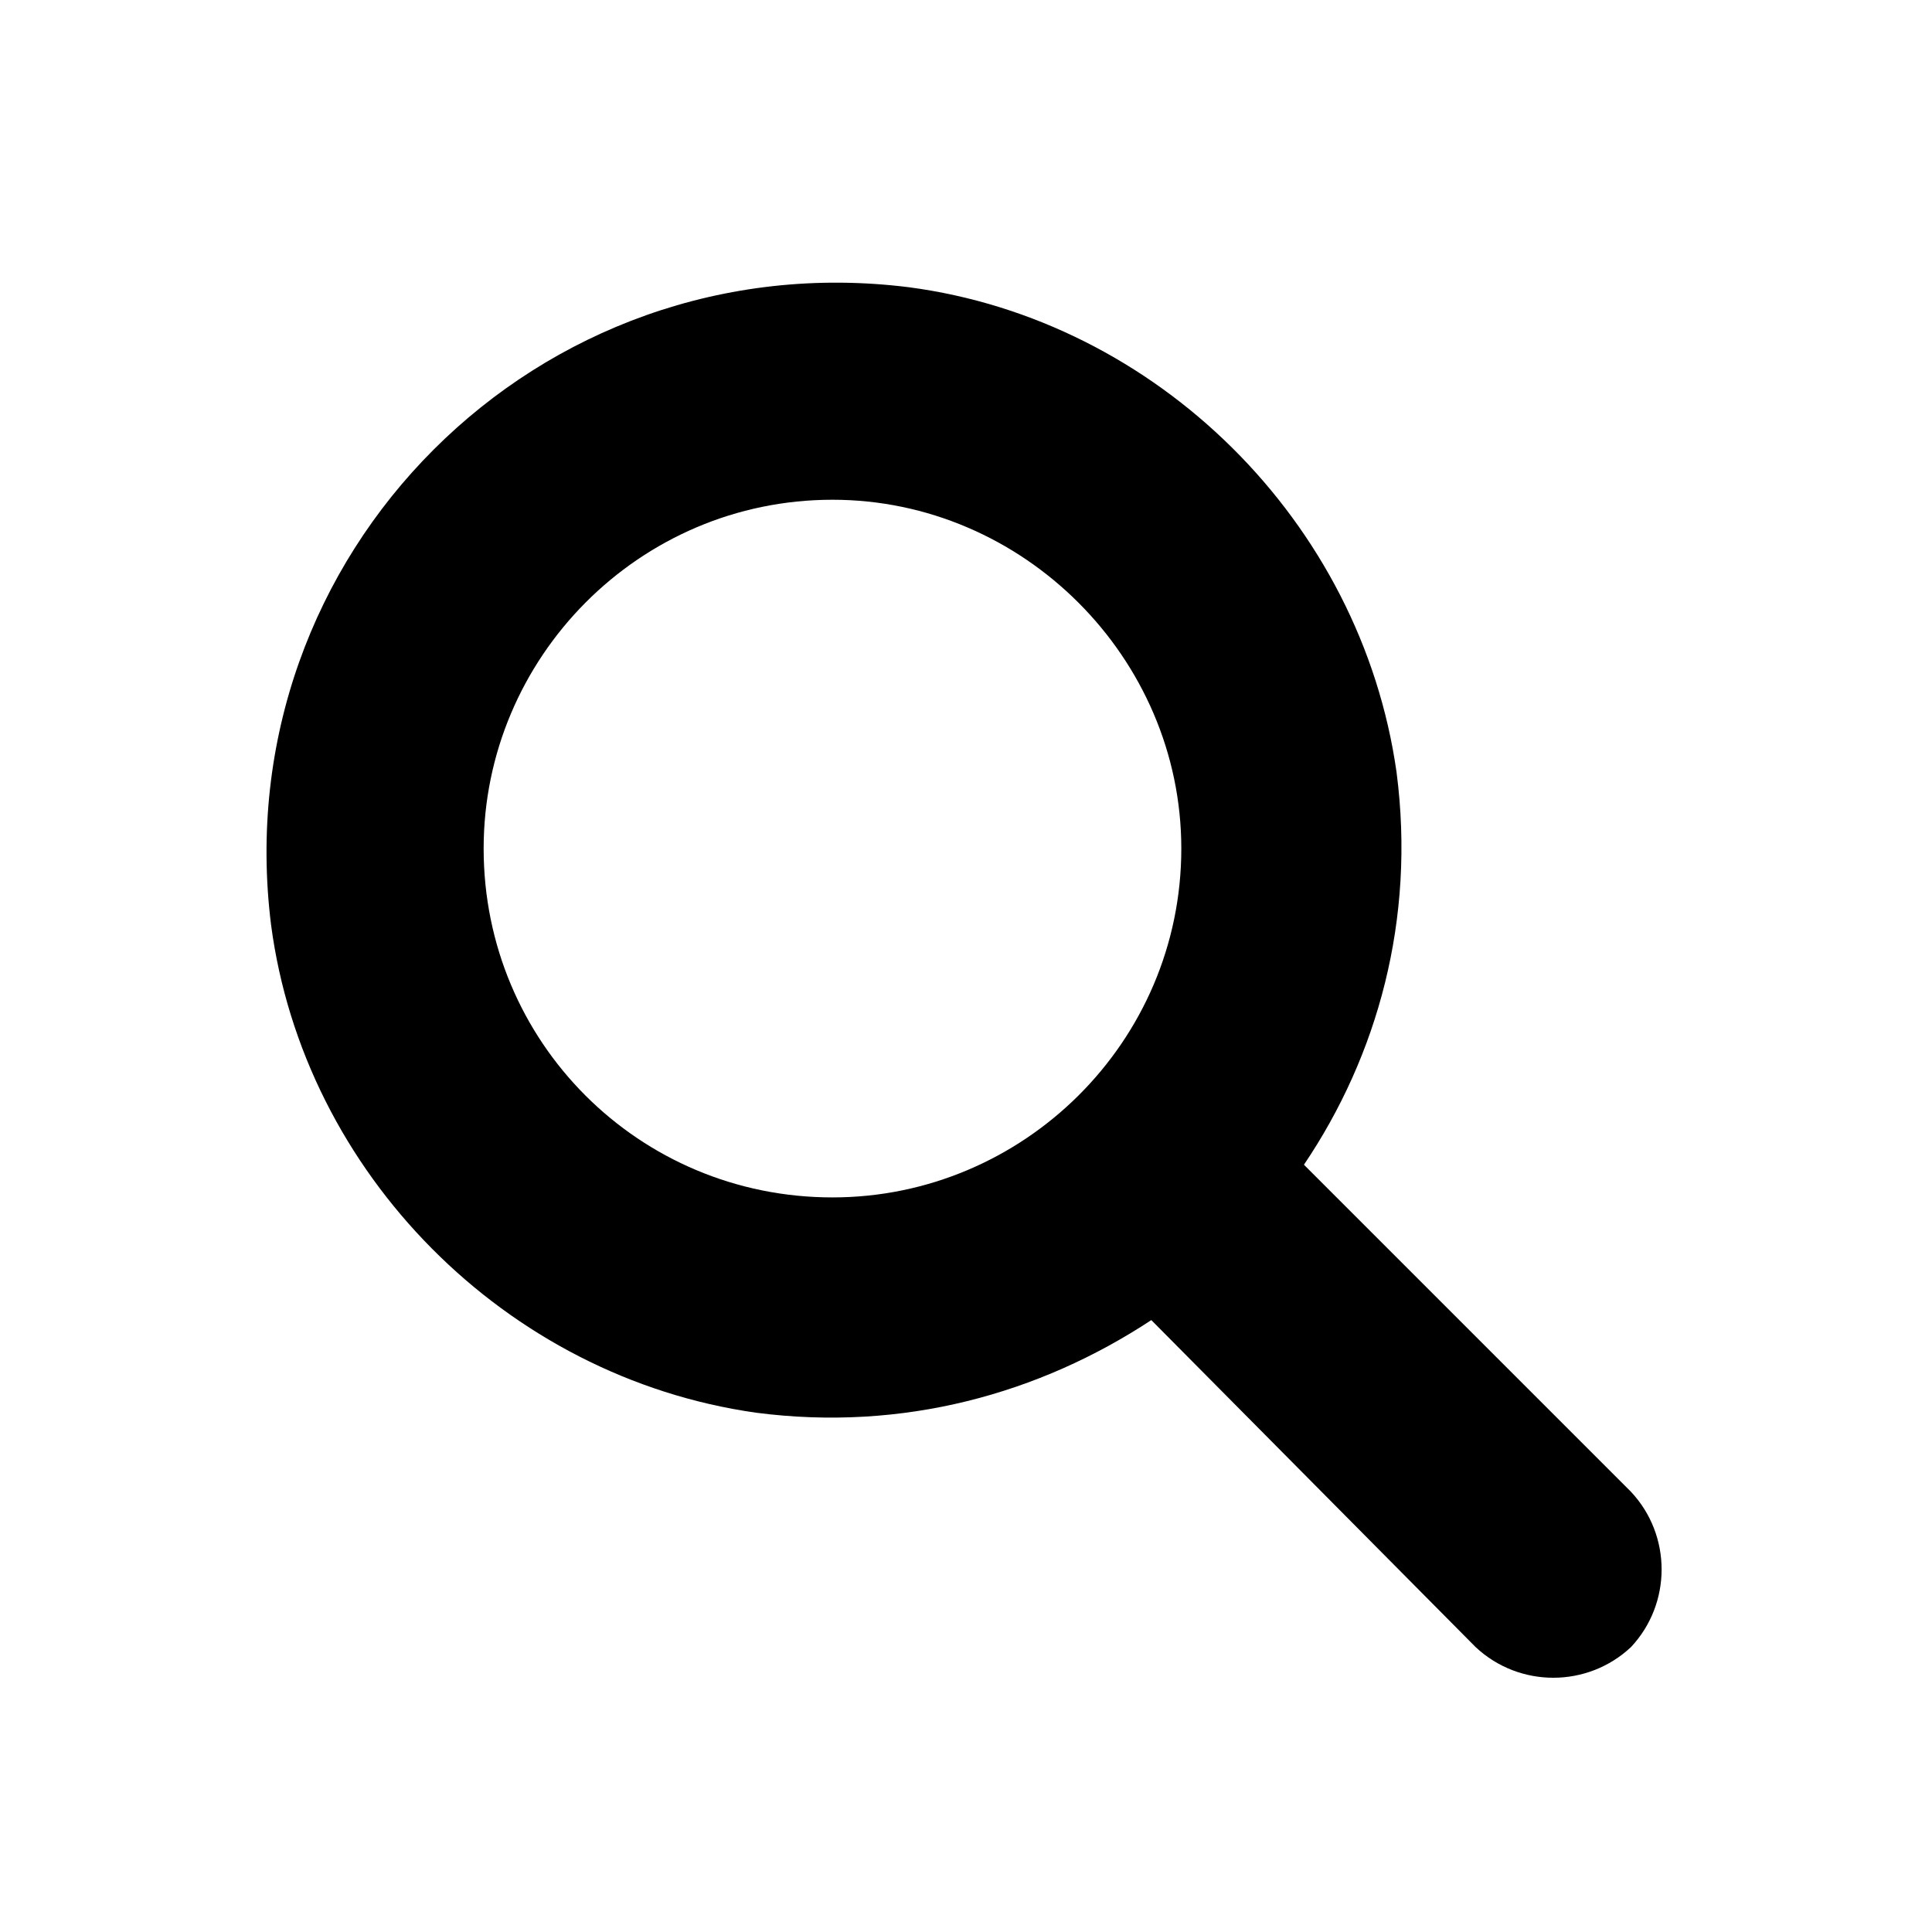 <svg width="36" height="36" viewBox="0 0 36 36" fill="none" xmlns="http://www.w3.org/2000/svg">
<g filter="url(#filter0_d_16_17)">
<path d="M30.391 23.797L24.297 17.703C25.668 15.672 26.379 13.133 26.023 10.391C25.363 5.719 21.555 1.961 16.934 1.352C10.027 0.488 4.188 6.328 5.051 13.234C5.66 17.855 9.418 21.664 14.09 22.324C16.832 22.68 19.371 21.969 21.453 20.598L27.496 26.691C28.309 27.453 29.578 27.453 30.391 26.691C31.152 25.879 31.152 24.609 30.391 23.797ZM9.012 11.812C9.012 8.258 11.906 5.312 15.512 5.312C19.066 5.312 22.012 8.258 22.012 11.812C22.012 15.418 19.066 18.312 15.512 18.312C11.906 18.312 9.012 15.418 9.012 11.812Z" fill="black"/>
</g>
<defs>
<filter id="filter0_d_16_17" x="0.188" y="0.488" width="34.965" height="34.965" filterUnits="userSpaceOnUse" color-interpolation-filters="sRGB">
<feFlood flood-opacity="0" result="BackgroundImageFix"/>
<feColorMatrix in="SourceAlpha" type="matrix" values="0 0 0 0 0 0 0 0 0 0 0 0 0 0 0 0 0 0 127 0" result="hardAlpha"/>
<feOffset dy="4"/>
<feGaussianBlur stdDeviation="2"/>
<feComposite in2="hardAlpha" operator="out"/>
<feColorMatrix type="matrix" values="0 0 0 0 0 0 0 0 0 0 0 0 0 0 0 0 0 0 0.25 0"/>
<feBlend mode="normal" in2="BackgroundImageFix" result="effect1_dropShadow_16_17"/>
<feBlend mode="normal" in="SourceGraphic" in2="effect1_dropShadow_16_17" result="shape"/>
</filter>
</defs>
</svg>
